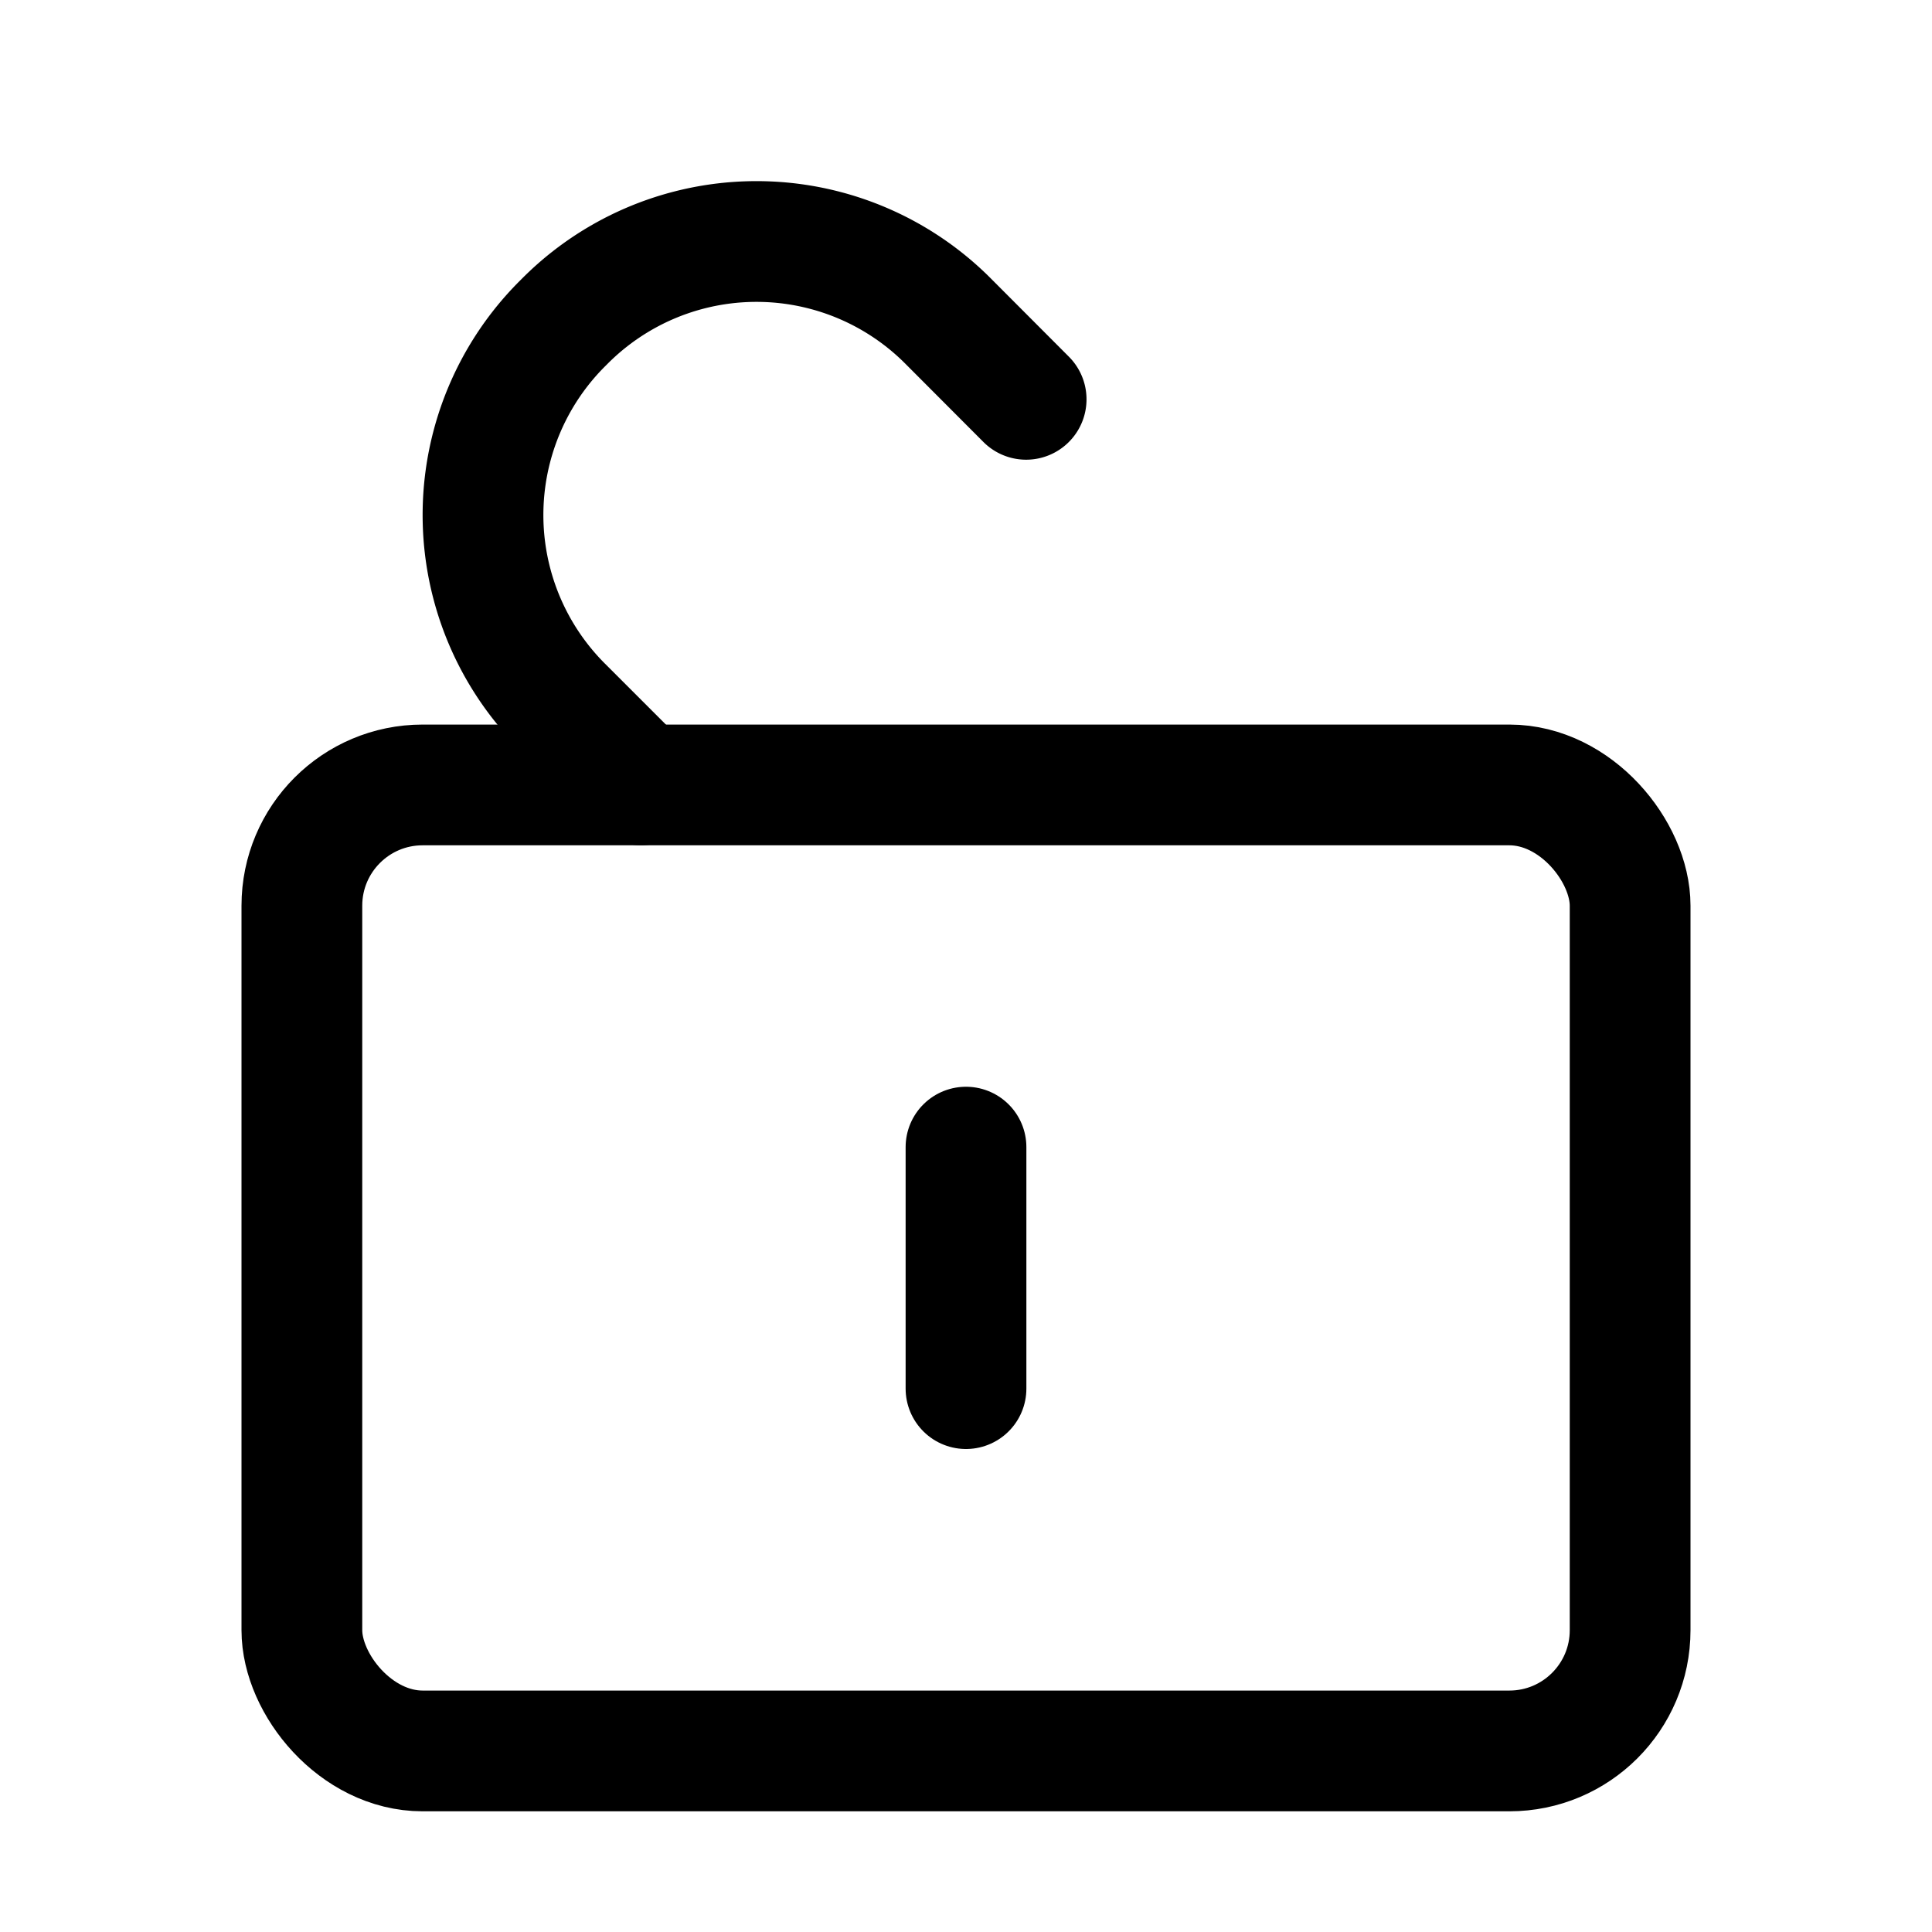 <svg xmlns="http://www.w3.org/2000/svg" viewBox="0 0 32 32">
    <g transform="translate(5.333 5.334)">
        <path d="M320.818,13.572l-1.277-1.277a4.48,4.48,0,0,1,0-6.385h0a4.479,4.479,0,0,1,6.386,0L327.2,7.186"
            transform="translate(-315.537 -5.906)" fill="none" stroke="#000" stroke-linecap="round"
            stroke-linejoin="round" stroke-width="2" />
        <line y2="4" transform="translate(10.667 13.666)" fill="none" stroke="#000" stroke-linecap="round"
            stroke-miterlimit="10" stroke-width="2" />
        <g transform="translate(-1.333 6.667)" fill="none" stroke="#000" stroke-miterlimit="10" stroke-width="2">
            <rect width="24" height="18" rx="3" stroke="none" />
            <rect x="1" y="1" width="22" height="16" rx="2" fill="none" />
        </g>
    </g>
</svg>